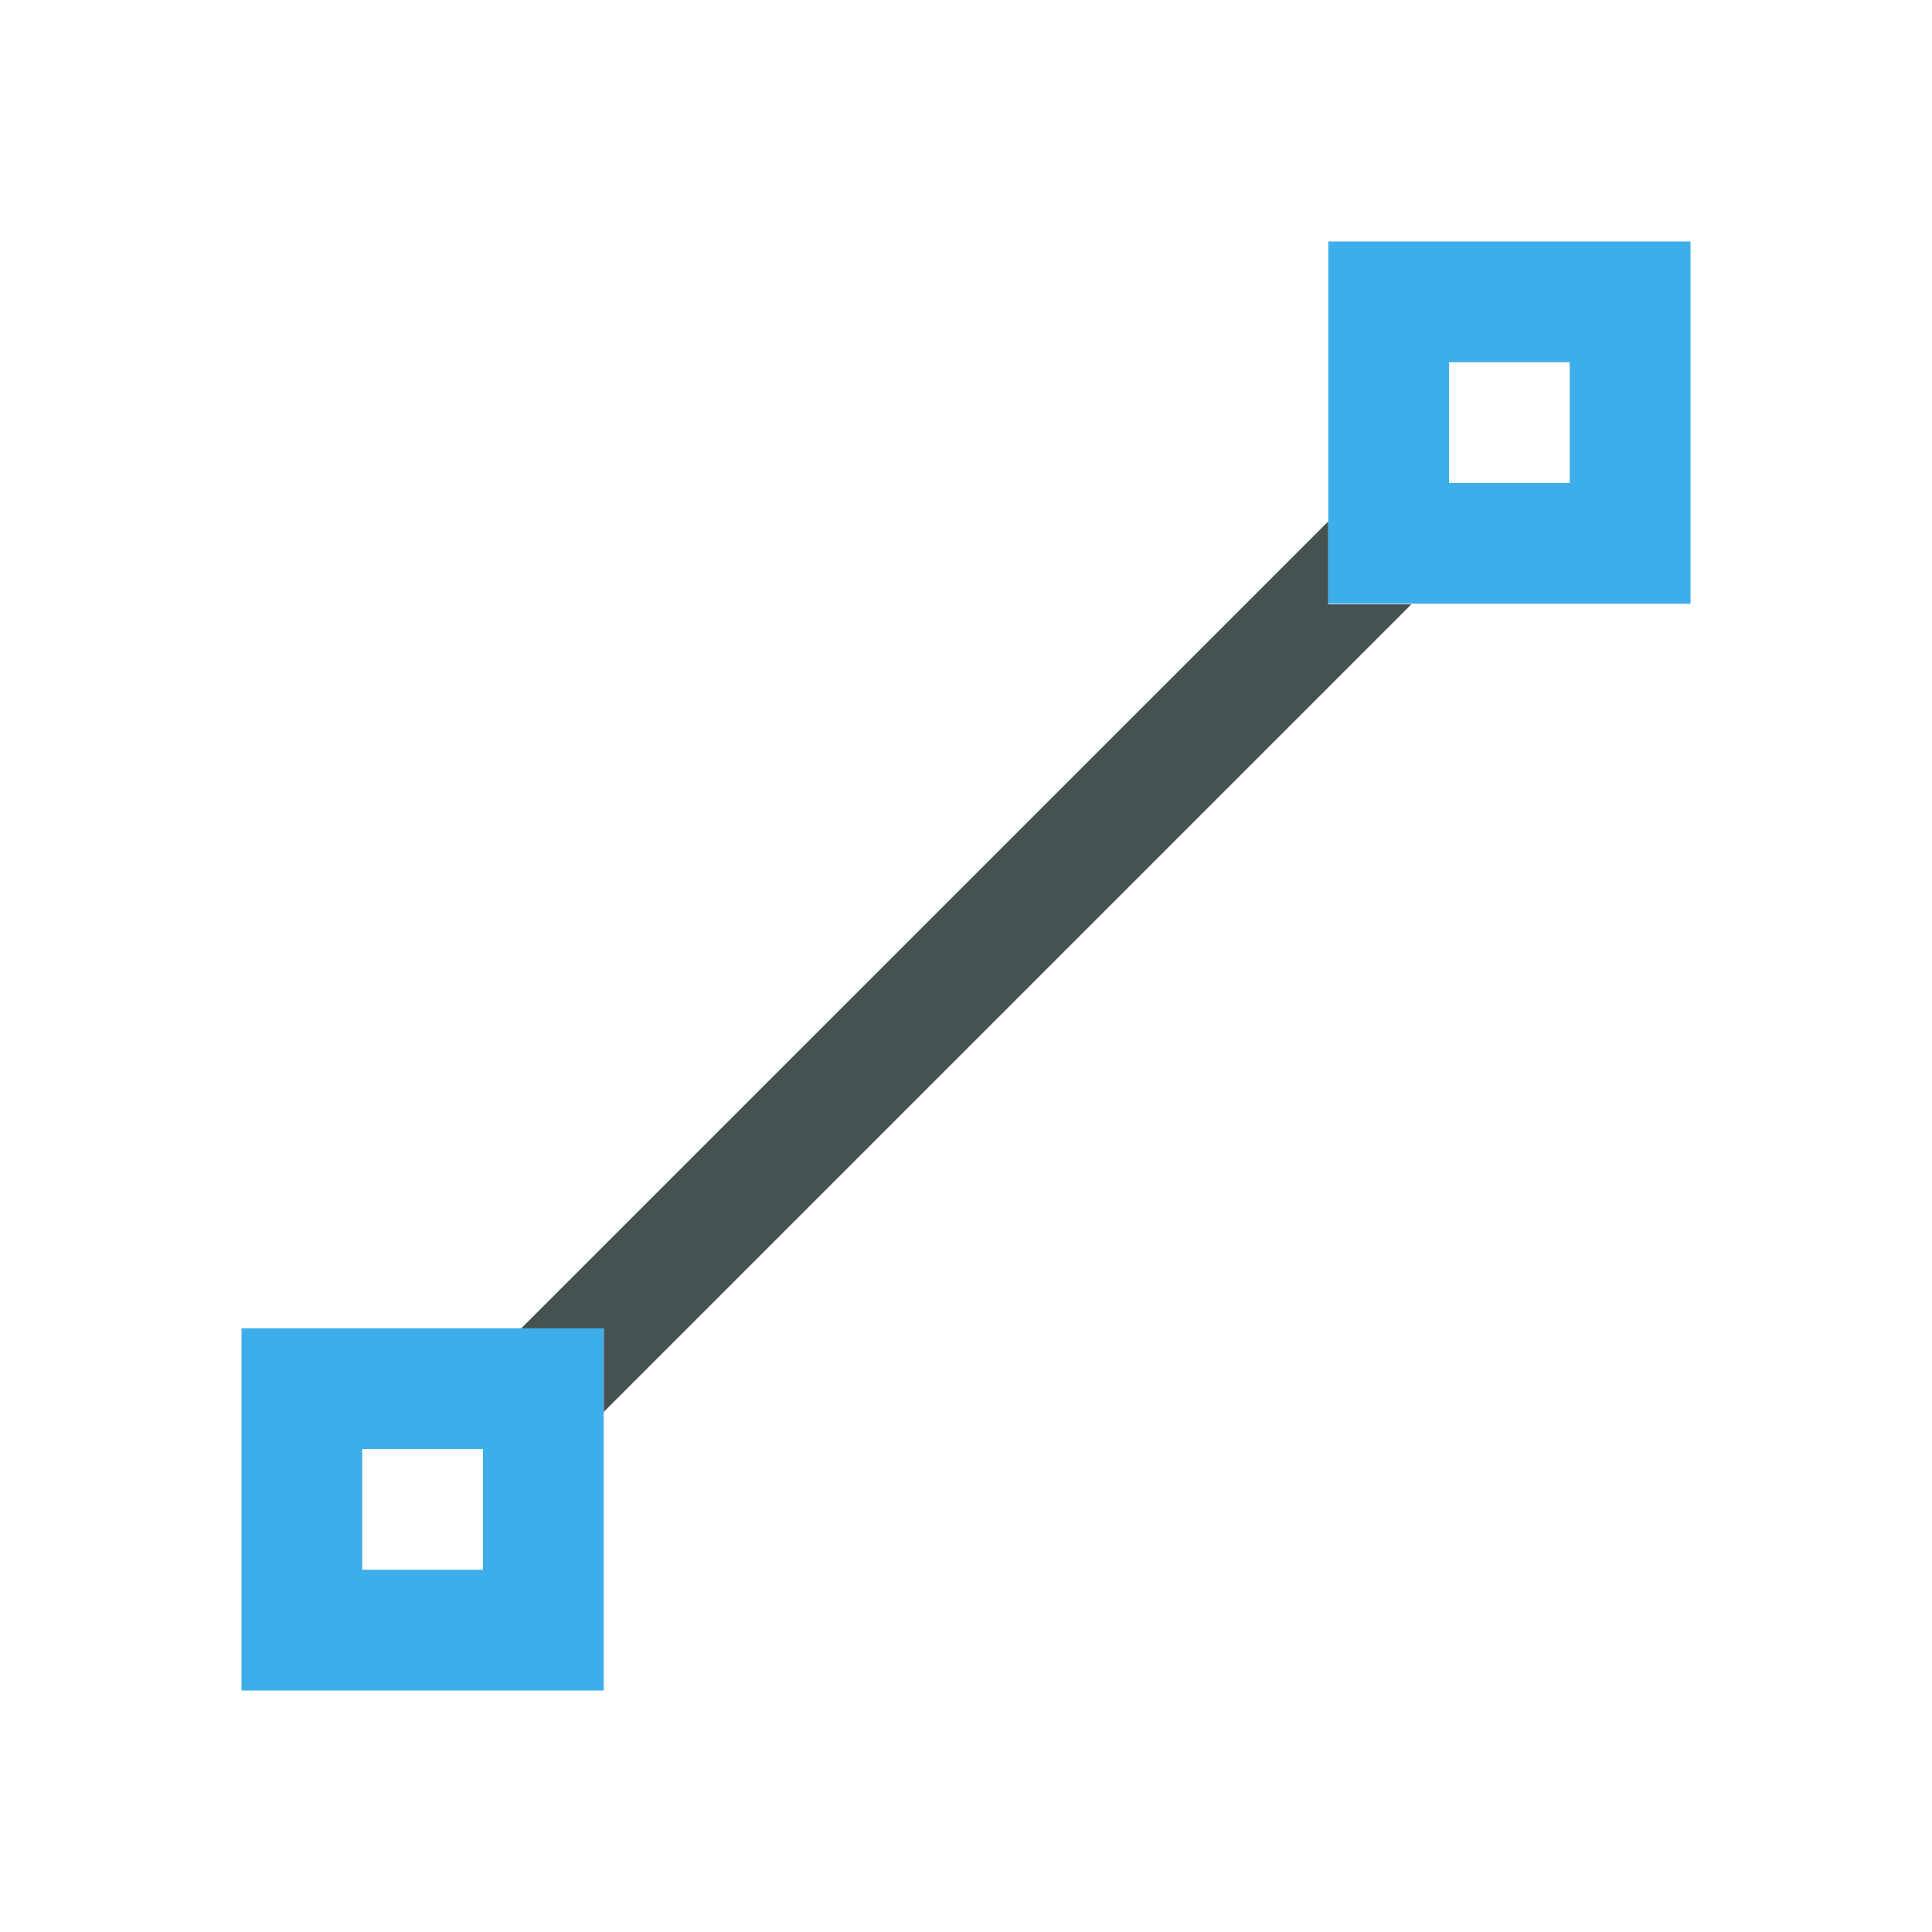 <svg xmlns="http://www.w3.org/2000/svg" viewBox="0 0 16 16"><path d="m11 4.318-6.688 6.687H5v.688l6.688-6.688H11Z" style="color:#465153;fill:currentColor;fill-opacity:1;stroke:none"/><path d="M11 2v3h3V2zm1 1h1v1h-1zM2 11v3h3v-3zm1 1h1v1H3z" style="color:#3daee9;fill:currentColor;fill-opacity:1;stroke:none"/></svg>